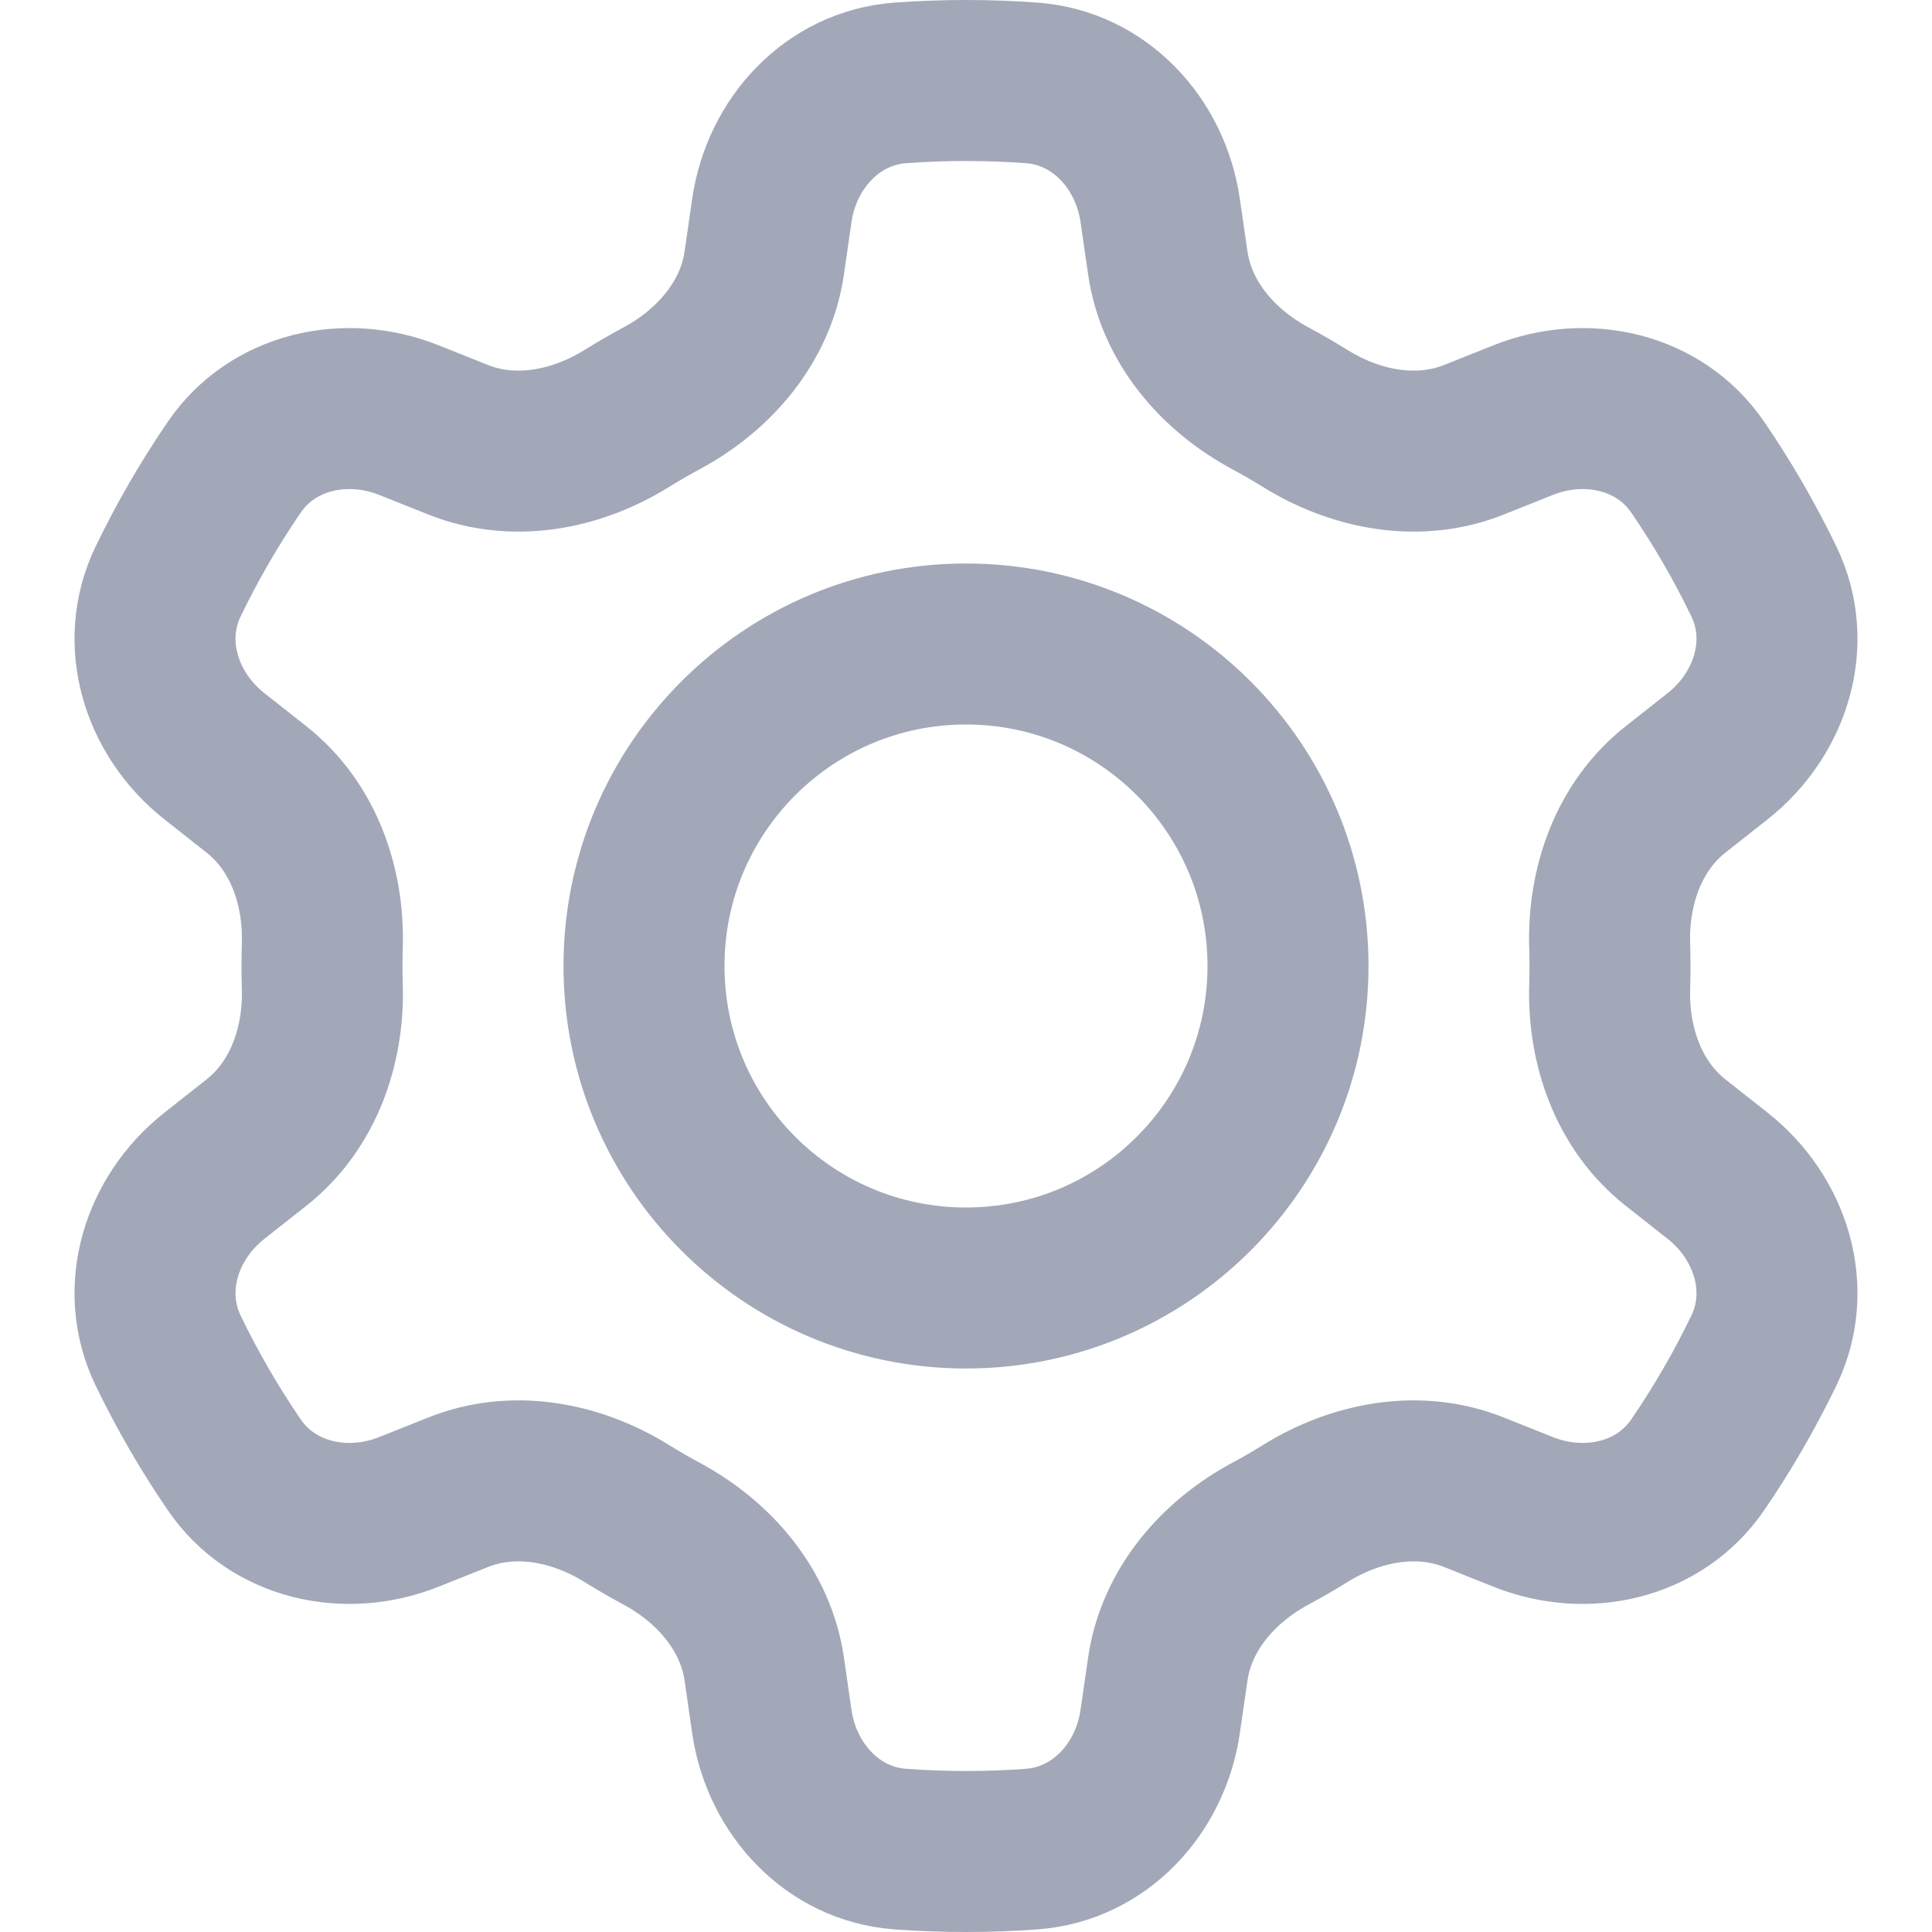 <svg width="24" height="24" viewBox="0 0 24 24" fill="none" xmlns="http://www.w3.org/2000/svg">
<rect opacity="0.01" width="24" height="24" fill="#CDEBFF"/>
<path d="M16.215 5.199C16.073 5.111 15.929 5.027 15.781 4.948C15.128 4.597 14.613 4.001 14.507 3.267L14.412 2.613C14.291 1.779 13.659 1.092 12.818 1.03C12.548 1.01 12.275 1 12 1C11.725 1 11.452 1.01 11.182 1.03C10.341 1.092 9.71 1.779 9.588 2.613L9.494 3.267C9.387 4.001 8.872 4.597 8.219 4.948C8.072 5.027 7.927 5.111 7.785 5.199C7.155 5.59 6.381 5.738 5.692 5.463L5.077 5.218C4.294 4.906 3.385 5.108 2.91 5.804C2.602 6.254 2.327 6.729 2.088 7.224C1.722 7.983 2.001 8.872 2.663 9.394L3.185 9.806C3.767 10.264 4.027 11.007 4.004 11.748C4.001 11.831 4 11.916 4 12C4 12.084 4.001 12.169 4.004 12.252C4.027 12.993 3.767 13.736 3.185 14.194L2.663 14.606C2.001 15.128 1.722 16.017 2.088 16.776C2.327 17.271 2.602 17.746 2.91 18.196C3.385 18.892 4.294 19.094 5.077 18.782L5.692 18.537C6.381 18.262 7.155 18.41 7.785 18.801C7.927 18.889 8.072 18.973 8.219 19.052C8.872 19.403 9.387 20 9.494 20.733L9.588 21.387C9.71 22.221 10.341 22.908 11.182 22.97C11.452 22.99 11.725 23 12 23C12.275 23 12.548 22.99 12.818 22.97C13.659 22.908 14.291 22.221 14.412 21.387L14.507 20.733C14.613 20 15.128 19.403 15.781 19.052C15.929 18.973 16.073 18.889 16.215 18.801C16.845 18.41 17.619 18.262 18.309 18.537L18.923 18.782C19.706 19.094 20.615 18.892 21.09 18.196C21.398 17.746 21.673 17.271 21.912 16.776C22.278 16.017 21.999 15.128 21.337 14.606L20.815 14.194C20.233 13.736 19.973 12.993 19.996 12.252C19.999 12.169 20 12.084 20 12C20 11.916 19.999 11.831 19.996 11.748C19.973 11.007 20.233 10.264 20.815 9.806L21.337 9.394C21.999 8.872 22.278 7.983 21.912 7.224C21.673 6.729 21.398 6.254 21.09 5.804C20.615 5.108 19.706 4.906 18.923 5.218L18.309 5.463C17.619 5.738 16.845 5.59 16.215 5.199Z" stroke="#A2A8B8" stroke-width="2" stroke-linecap="round"/>
<path d="M16 12C16 14.209 14.209 16 12 16C9.791 16 8 14.209 8 12C8 9.791 9.791 8 12 8C14.209 8 16 9.791 16 12Z" stroke="#A2A8B8" stroke-width="2" stroke-linecap="round"/>
</svg>
